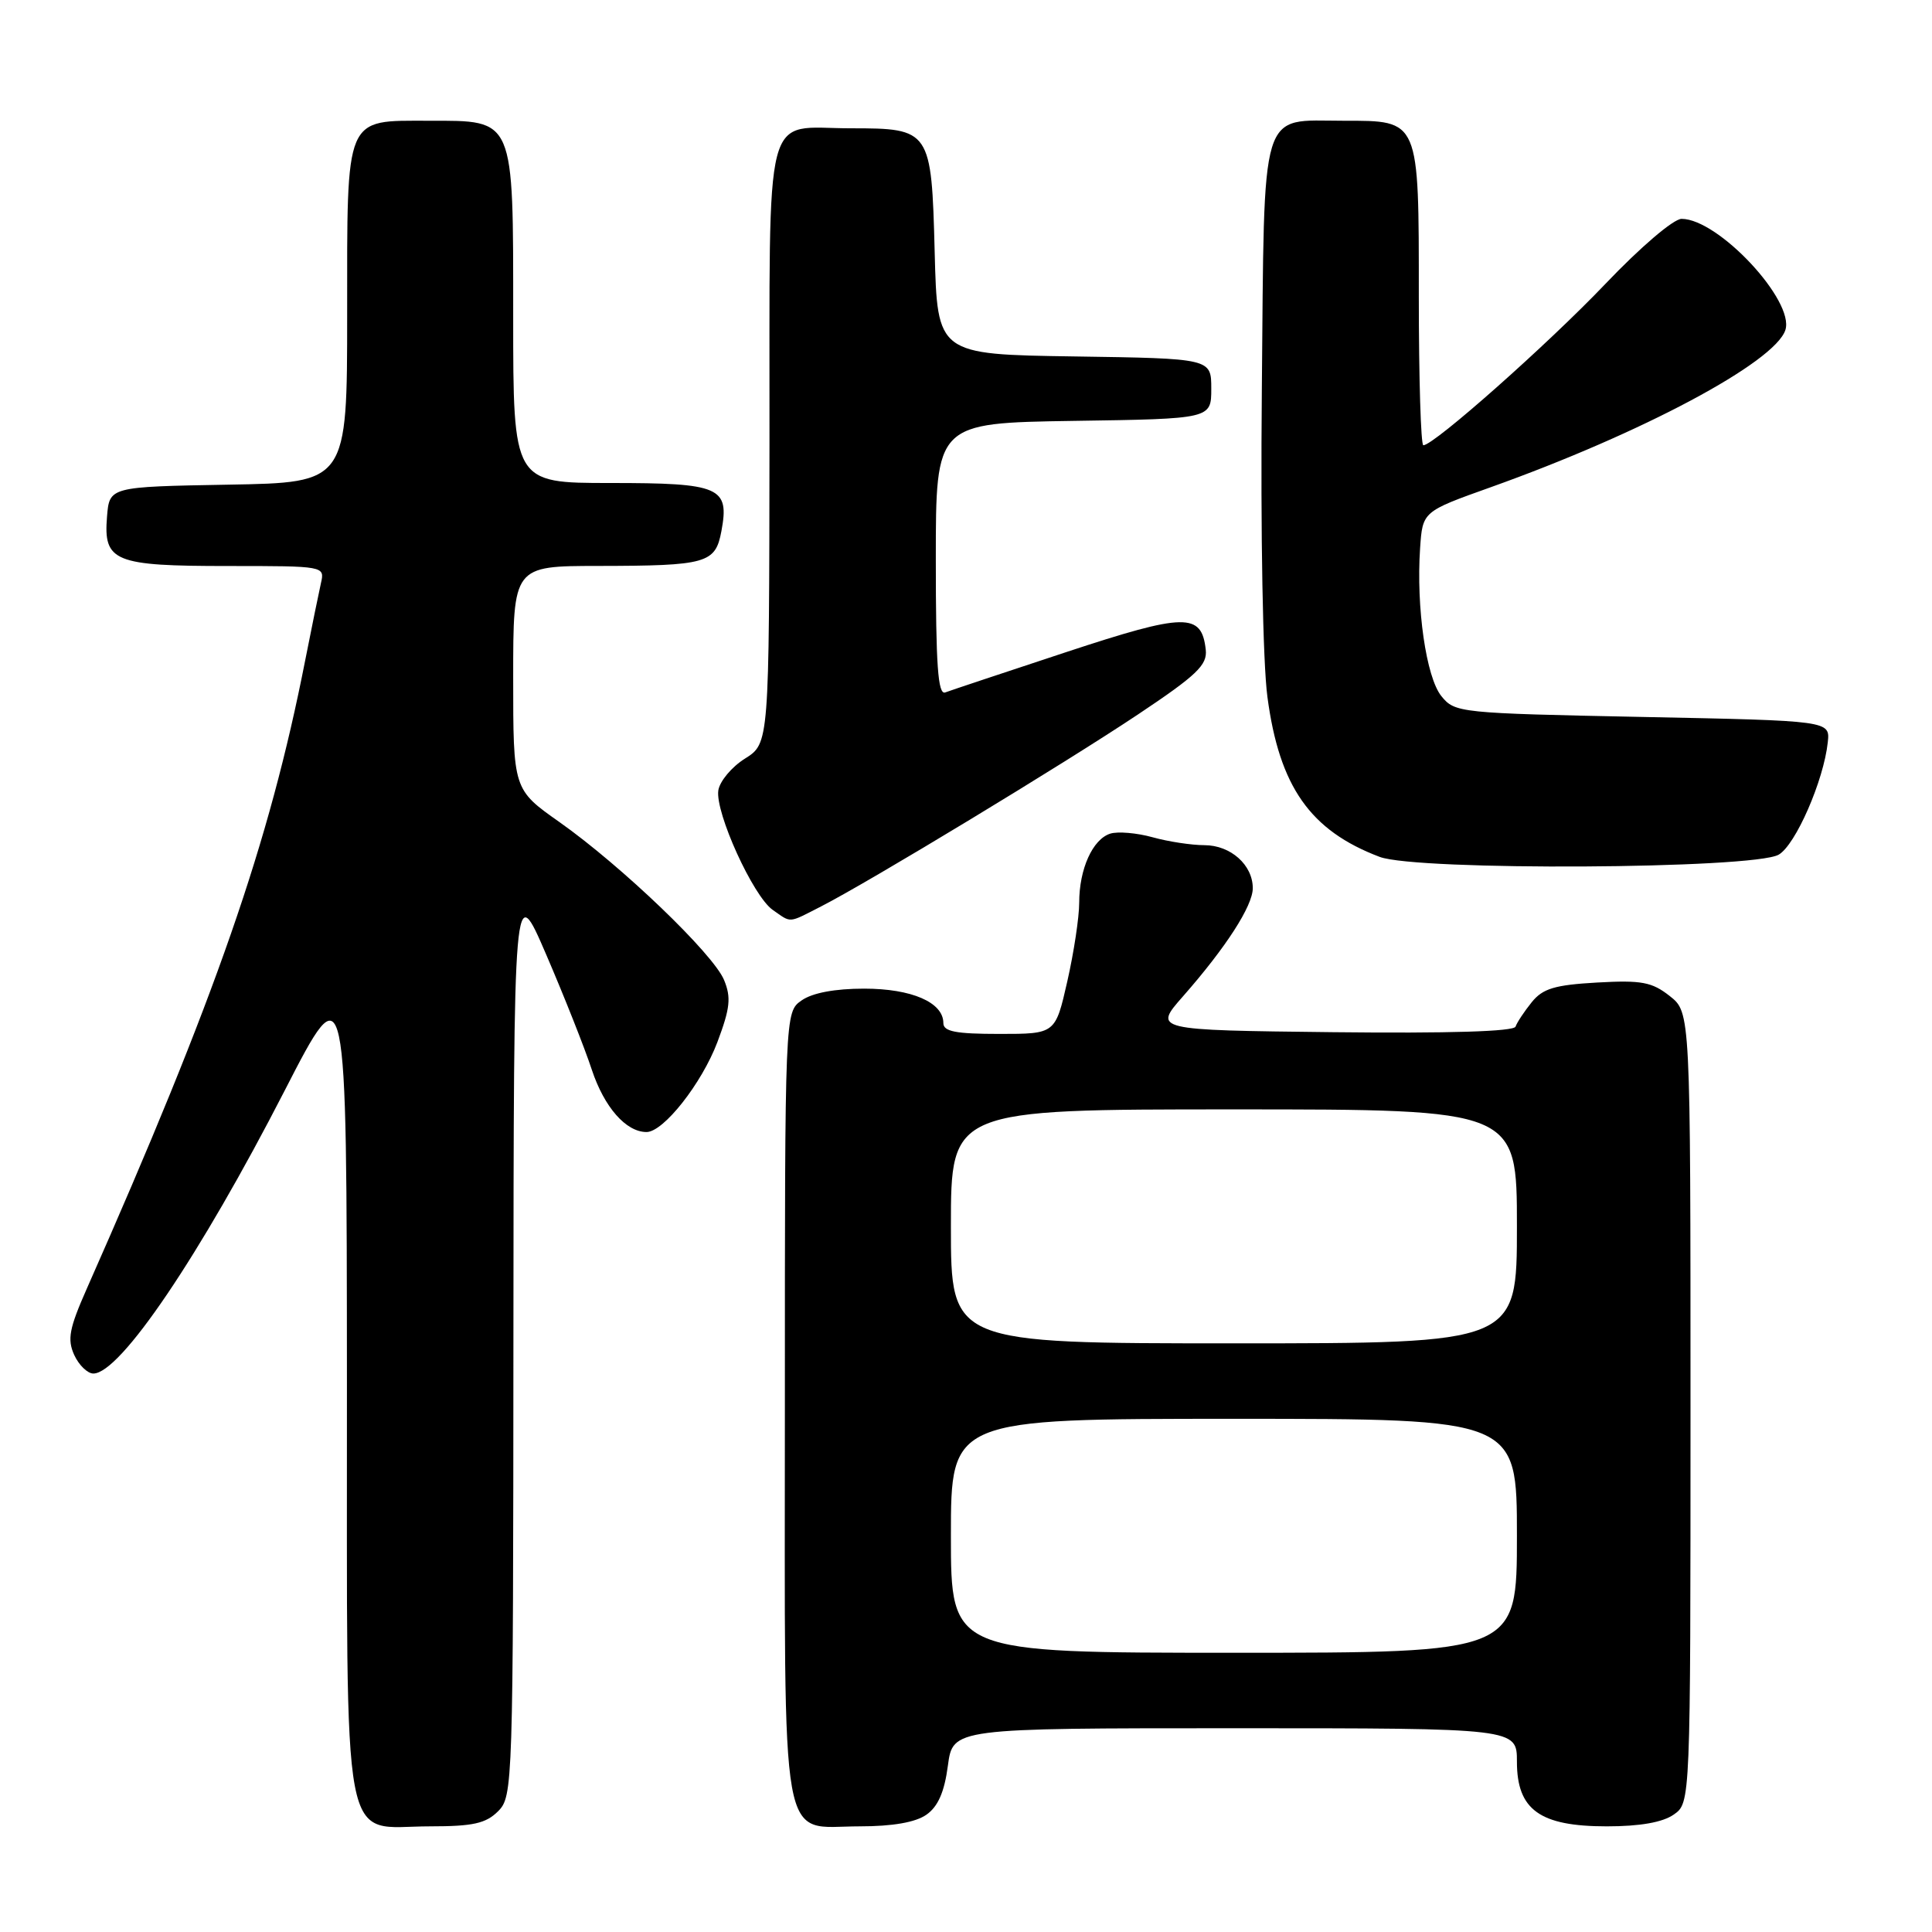 <?xml version="1.0" encoding="UTF-8" standalone="no"?>
<!DOCTYPE svg PUBLIC "-//W3C//DTD SVG 1.1//EN" "http://www.w3.org/Graphics/SVG/1.1/DTD/svg11.dtd" >
<svg xmlns="http://www.w3.org/2000/svg" xmlns:xlink="http://www.w3.org/1999/xlink" version="1.1" viewBox="0 0 256 256">
 <g >
 <path fill="currentColor"
d=" M 66.00 240.00 C 67.96 238.04 68.00 236.64 68.03 177.25 C 68.07 116.50 68.07 116.50 72.38 126.50 C 74.75 132.00 77.47 138.86 78.42 141.75 C 80.07 146.72 82.95 150.00 85.67 150.00 C 87.92 150.00 92.99 143.56 95.06 138.08 C 96.75 133.58 96.90 132.18 95.94 129.85 C 94.50 126.38 82.36 114.74 74.13 108.93 C 68.00 104.61 68.00 104.61 68.00 89.80 C 68.00 75.00 68.00 75.00 79.25 74.99 C 93.67 74.97 94.79 74.65 95.59 70.38 C 96.68 64.54 95.44 64.00 80.88 64.00 C 68.00 64.00 68.00 64.00 68.00 42.00 C 68.00 15.42 68.25 16.00 56.83 16.00 C 45.60 16.00 46.00 15.06 46.00 41.63 C 46.00 63.95 46.00 63.95 30.25 64.22 C 14.50 64.50 14.50 64.50 14.18 68.46 C 13.69 74.42 15.13 75.00 30.21 75.00 C 43.00 75.00 43.04 75.01 42.53 77.25 C 42.25 78.49 41.31 83.10 40.44 87.50 C 35.67 111.79 28.59 132.14 11.49 170.78 C 9.17 176.03 8.90 177.47 9.83 179.53 C 10.45 180.89 11.60 182.00 12.37 182.00 C 15.93 182.00 26.48 166.39 37.72 144.51 C 45.94 128.50 45.94 128.50 45.97 183.25 C 46.01 247.21 45.03 242.00 57.00 242.00 C 62.67 242.00 64.38 241.62 66.00 240.00 Z  M 122.75 240.46 C 124.29 239.39 125.14 237.45 125.60 233.96 C 126.26 229.00 126.26 229.00 163.63 229.00 C 201.00 229.00 201.00 229.00 201.00 233.43 C 201.00 239.82 204.04 242.00 212.91 242.00 C 217.31 242.00 220.31 241.47 221.78 240.44 C 224.00 238.89 224.00 238.89 224.00 186.52 C 224.00 134.15 224.00 134.15 221.25 131.98 C 218.89 130.12 217.52 129.86 211.63 130.19 C 206.01 130.51 204.43 130.98 202.96 132.80 C 201.97 134.03 201.01 135.48 200.82 136.03 C 200.61 136.68 191.98 136.94 176.65 136.77 C 152.81 136.50 152.81 136.50 156.77 132.00 C 162.44 125.55 166.00 120.03 166.00 117.69 C 166.00 114.61 163.07 112.00 159.60 111.99 C 157.89 111.99 154.80 111.52 152.72 110.94 C 150.63 110.36 148.12 110.15 147.12 110.46 C 144.78 111.20 143.00 115.15 143.00 119.60 C 143.00 121.53 142.29 126.23 141.42 130.05 C 139.84 137.00 139.84 137.00 132.42 137.00 C 126.62 137.00 125.00 136.68 125.00 135.56 C 125.00 132.82 120.80 131.00 114.50 131.00 C 110.64 131.00 107.64 131.56 106.22 132.56 C 104.00 134.11 104.00 134.11 104.00 186.23 C 104.00 246.63 103.18 242.00 113.93 242.00 C 118.27 242.00 121.31 241.47 122.75 240.46 Z  M 108.79 120.11 C 115.10 116.89 141.00 101.20 150.77 94.68 C 158.58 89.47 159.99 88.12 159.77 86.10 C 159.22 81.16 157.08 81.20 141.27 86.41 C 133.15 89.09 125.94 91.49 125.25 91.75 C 124.28 92.11 124.00 88.18 124.00 74.13 C 124.00 56.05 124.00 56.05 142.25 55.77 C 160.50 55.50 160.50 55.50 160.50 51.50 C 160.50 47.50 160.50 47.50 142.35 47.23 C 124.20 46.96 124.20 46.96 123.85 33.40 C 123.43 17.19 123.30 17.00 112.74 17.00 C 100.98 17.00 102.01 13.03 101.96 58.79 C 101.92 98.50 101.92 98.50 98.71 100.52 C 96.95 101.62 95.36 103.53 95.18 104.74 C 94.76 107.69 99.79 118.74 102.38 120.56 C 104.92 122.33 104.36 122.37 108.79 120.11 Z  M 235.68 113.25 C 237.92 111.97 241.65 103.43 242.19 98.36 C 242.50 95.50 242.50 95.50 217.66 95.00 C 193.35 94.51 192.78 94.45 190.99 92.24 C 188.97 89.74 187.64 80.50 188.17 72.64 C 188.50 67.78 188.50 67.78 197.50 64.57 C 217.53 57.42 235.17 48.02 236.57 43.73 C 237.83 39.86 227.69 29.00 222.82 29.00 C 221.75 29.00 217.36 32.75 212.72 37.62 C 205.11 45.60 190.00 59.00 188.60 59.00 C 188.27 59.00 188.00 50.15 188.00 39.33 C 188.00 15.68 188.14 16.00 178.04 16.00 C 166.81 16.00 167.55 13.57 167.20 51.67 C 167.02 70.71 167.33 87.80 167.94 92.35 C 169.52 104.24 173.61 110.06 182.81 113.54 C 187.73 115.41 232.34 115.16 235.68 113.25 Z  M 126.00 203.50 C 126.00 188.00 126.00 188.00 163.50 188.00 C 201.00 188.00 201.00 188.00 201.00 203.50 C 201.00 219.00 201.00 219.00 163.50 219.00 C 126.00 219.00 126.00 219.00 126.00 203.50 Z  M 126.00 162.50 C 126.00 147.00 126.00 147.00 163.50 147.00 C 201.00 147.00 201.00 147.00 201.00 162.50 C 201.00 178.00 201.00 178.00 163.50 178.00 C 126.00 178.00 126.00 178.00 126.00 162.50 Z "/>
</g>
</svg>